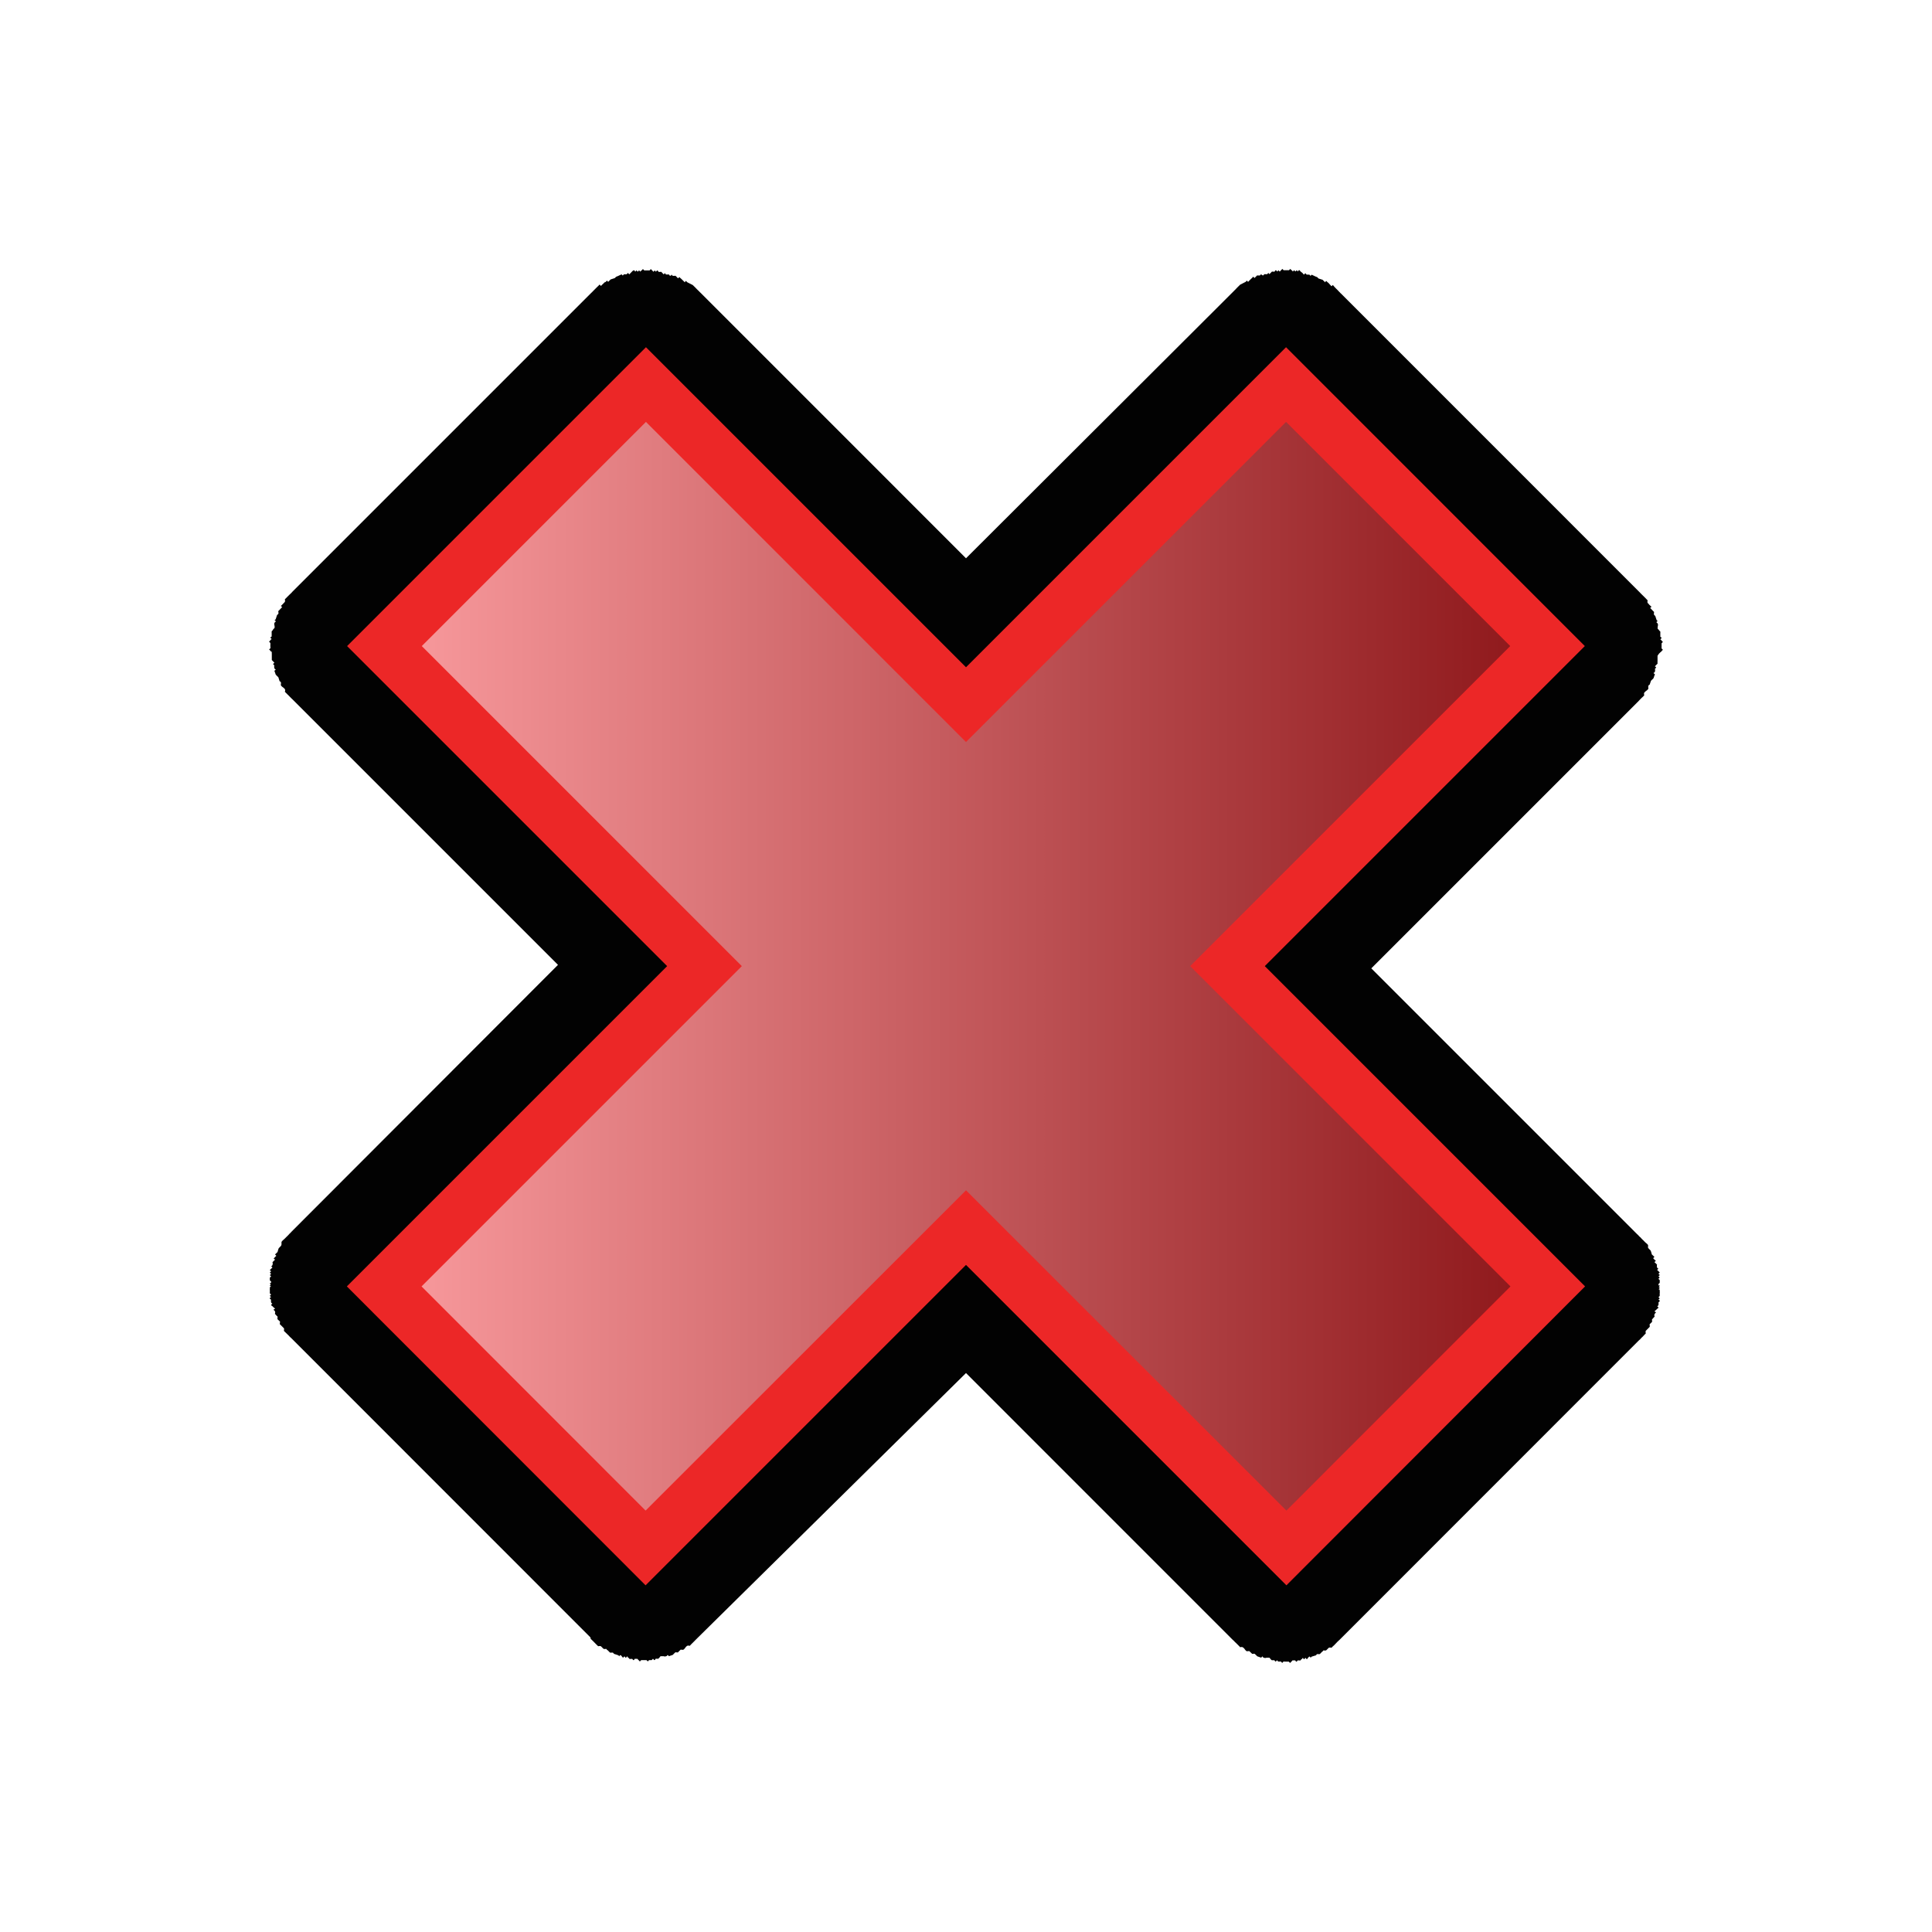<?xml version="1.0" encoding="utf-8"?>
<!-- Generator: Adobe Illustrator 14.0.0, SVG Export Plug-In . SVG Version: 6.00 Build 43363)  -->
<!DOCTYPE svg PUBLIC "-//W3C//DTD SVG 1.1//EN" "http://www.w3.org/Graphics/SVG/1.1/DTD/svg11.dtd">
<svg version="1.1" id="Layer_1" xmlns="http://www.w3.org/2000/svg" xmlns:xlink="http://www.w3.org/1999/xlink" x="0px" y="0px"
	 width="32px" height="32px" viewBox="0 0 32 32" enable-background="new 0 0 32 32" xml:space="preserve">
<g>
	<path fill="#020202" d="M27.521,10.785c0.002-0.002,0.016-0.018,0.021-0.022c0.002-0.003-0.021-0.022-0.021-0.022v-0.043v-0.043
		c0,0,0.021-0.021,0.021-0.022c-0.004-0.009-0.02-0.019-0.021-0.022c-0.002-0.011-0.021-0.021-0.021-0.021l0.021-0.021
		c0-0.014-0.023-0.021-0.021-0.022s0-0.044,0-0.044c0.002-0.003,0-0.043,0-0.043s-0.018-0.014-0.021-0.021
		c-0.004-0.011-0.021-0.023-0.021-0.021c-0.006-0.016,0-0.044,0-0.044s0.008-0.025,0-0.044c-0.01-0.014-0.02-0.018-0.021-0.022
		c-0.004-0.009,0.021-0.022,0.021-0.022s-0.016-0.004-0.021-0.021c-0.004-0.016-0.021-0.063-0.021-0.064
		c0,0-0.018-0.012-0.021-0.022c-0.004-0.009,0.002-0.037,0.002-0.043c-0.012-0.01-0.02-0.019-0.023-0.022
		c-0.004-0.008-0.02-0.021-0.02-0.021c-0.004-0.01-0.023-0.021-0.023-0.021l0.023-0.022c-0.006-0.009-0.018-0.011-0.023-0.022
		c0,0-0.018-0.012-0.02-0.021c-0.01-0.008-0.018-0.018-0.021-0.021c-0.008-0.013,0-0.043,0-0.043c-0.002,0-0.02-0.02-0.021-0.021
		c-0.008-0.008-0.018-0.018-0.021-0.022c0,0-0.033-0.032-0.045-0.044c-0.006-0.007-0.018-0.018-0.021-0.021
		c-0.029-0.03-0.01-0.01-0.021-0.022l-4.949-4.95c-0.014-0.012,0.008,0.01-0.021-0.021c-0.008-0.007-0.018-0.017-0.021-0.022
		c-0.01-0.01-0.043-0.043-0.045-0.045c-0.008-0.007-0.016-0.017-0.02-0.021L22.076,4.72l-0.021,0.021c0,0-0.018-0.016-0.021-0.021
		c-0.006-0.007-0.016-0.016-0.02-0.022c0,0-0.012-0.016-0.023-0.021c-0.008-0.005-0.02-0.021-0.02-0.021
		c-0.014-0.004-0.023,0.021-0.023,0.021s-0.014-0.02-0.021-0.021c0,0-0.016-0.019-0.021-0.022c0,0.001-0.066-0.022-0.066-0.021
		c-0.01-0.006-0.02-0.021-0.02-0.021c-0.002,0.001-0.07-0.029-0.094-0.042l-0.02,0.019c0,0-0.016-0.019-0.02-0.021
		c0,0-0.031,0.003-0.045,0c0,0-0.016-0.021-0.021-0.022c-0.01,0.008-0.016,0.016-0.021,0.022c-0.012-0.002-0.018-0.022-0.021-0.022
		l-0.037-0.03c0,0-0.016-0.021-0.021-0.022c-0.012-0.002-0.021,0.021-0.021,0.022c-0.012-0.003-0.016-0.021-0.02-0.021
		c-0.004,0.003-0.023,0.022-0.023,0.022c0,0.001-0.02-0.02-0.02-0.022c-0.002,0.001-0.023,0.022-0.023,0.022s-0.012-0.02-0.02-0.021
		c-0.002,0.002-0.016-0.02-0.023-0.021c0,0.001-0.02,0.021-0.02,0.021h-0.045h-0.045c0,0-0.018-0.023-0.021-0.021
		c-0.006,0.005-0.021,0.021-0.021,0.021c-0.008,0.008-0.018,0.018-0.021,0.022c-0.002,0.002-0.02-0.022-0.021-0.022
		c-0.004,0.004-0.02,0.021-0.021,0.022c0.002,0.001-0.016-0.021-0.021-0.021c-0.014-0.003-0.021,0.021-0.021,0.021
		c-0.004,0.004-0.045,0-0.045,0s-0.016,0.015-0.021,0.021c-0.002,0.002-0.018,0.019-0.021,0.022c0,0.001-0.016-0.021-0.021-0.021
		c-0.002,0.002-0.01,0.024-0.02,0.021c-0.004,0.003-0.035-0.001-0.045,0c0,0-0.01,0.021-0.021,0.021
		c-0.014,0-0.033-0.022-0.033-0.022c-0.002,0-0.006,0.021-0.021,0.022c-0.004,0.004-0.037-0.002-0.043,0
		c0,0-0.016,0.014-0.021,0.021c-0.01,0.008-0.018,0.018-0.021,0.021c-0.004,0.002-0.02-0.022-0.023-0.021
		c-0.002,0.002-0.018,0.02-0.021,0.023c-0.014,0.011-0.02,0.018-0.023,0.021c0,0-0.016,0.018-0.021,0.021
		c-0.006,0.006-0.021,0.022-0.021,0.022s-0.014-0.024-0.021-0.022c0.002,0.002-0.016,0.019-0.021,0.022l-0.088,0.045
		c-0.002,0.001-0.035,0.035-0.045,0.044c0,0-0.025,0.026-0.021,0.022c-0.002,0.001-0.012,0.013-0.021,0.022
		c-0.008,0.008-0.016,0.014-0.021,0.021l-0.021,0.021L16,9.247l-4.395-4.396L11.583,4.83c-0.006-0.008-0.013-0.016-0.021-0.021
		c-0.011-0.01-0.021-0.021-0.022-0.022c0.004,0.004-0.021-0.022-0.021-0.022c-0.011-0.01-0.043-0.043-0.045-0.044l-0.089-0.045
		c-0.007-0.004-0.021-0.021-0.021-0.022c-0.01-0.002-0.022,0.022-0.022,0.022s-0.017-0.017-0.021-0.022
		c-0.006-0.004-0.022-0.021-0.022-0.021c-0.004-0.004-0.011-0.011-0.022-0.021c-0.008-0.004-0.023-0.021-0.024-0.023
		c-0.005-0.001-0.021,0.025-0.022,0.021c-0.006-0.006-0.014-0.014-0.021-0.021s-0.021-0.021-0.021-0.021
		c-0.006-0.002-0.039,0.004-0.043,0c-0.018-0.002-0.021-0.021-0.022-0.022c0,0-0.009,0.022-0.022,0.022
		c-0.013,0-0.021-0.022-0.021-0.022c-0.011-0.001-0.042,0.003-0.045,0c-0.011,0.003-0.019-0.021-0.021-0.022
		c-0.007,0-0.021,0.022-0.021,0.021c-0.004-0.004-0.021-0.021-0.021-0.021c-0.008-0.008-0.021-0.022-0.021-0.022
		s-0.04,0.004-0.045,0c0,0-0.01-0.024-0.021-0.022c-0.007,0-0.023,0.022-0.021,0.021c-0.002-0.004-0.02-0.02-0.021-0.022
		c-0.003,0-0.02,0.025-0.021,0.022c-0.006-0.006-0.016-0.016-0.021-0.022c-0.001-0.001-0.018-0.017-0.021-0.022
		c-0.004,0-0.021,0.022-0.021,0.022h-0.045h-0.044c0,0-0.021-0.021-0.021-0.022c-0.009,0.003-0.021,0.023-0.022,0.022
		c-0.011,0.001-0.021,0.021-0.021,0.021s-0.021-0.021-0.022-0.022c-0.002,0.002-0.021,0.023-0.021,0.022
		c0,0-0.021-0.019-0.022-0.022c-0.007,0-0.011,0.02-0.021,0.021c-0.002-0.002-0.012-0.025-0.021-0.022
		c-0.018,0.002-0.034,0.023-0.034,0.023l-0.022,0.022c-0.004,0-0.011,0.02-0.021,0.021c-0.007-0.008-0.015-0.014-0.022-0.021
		c-0.008,0.002-0.021,0.021-0.021,0.021c-0.014,0.003-0.044,0-0.044,0c-0.005,0.003-0.021,0.021-0.021,0.021l-0.02-0.02
		c-0.023,0.012-0.092,0.043-0.094,0.042c0,0-0.01,0.017-0.021,0.021c0,0-0.065,0.022-0.065,0.021
		c-0.008,0.005-0.021,0.021-0.021,0.021c-0.009,0.002-0.021,0.022-0.021,0.022s-0.012-0.024-0.022-0.022
		c0,0-0.015,0.018-0.021,0.022C10.01,4.674,10,4.691,10,4.691C9.992,4.697,9.982,4.707,9.976,4.713
		C9.97,4.718,9.954,4.736,9.954,4.736L9.931,4.713L9.909,4.736C9.904,4.74,9.896,4.75,9.888,4.756
		C9.886,4.758,9.853,4.792,9.843,4.801C9.838,4.806,9.829,4.816,9.82,4.824c-0.029,0.031-0.008,0.01-0.021,0.021l-4.95,4.95
		C4.837,9.806,4.857,9.787,4.828,9.818C4.824,9.822,4.812,9.833,4.806,9.839C4.794,9.851,4.761,9.883,4.761,9.883
		C4.756,9.888,4.747,9.898,4.739,9.906C4.736,9.908,4.718,9.926,4.718,9.926S4.726,9.958,4.717,9.97
		C4.712,9.976,4.704,9.986,4.695,9.992c-0.004,0.011-0.021,0.022-0.021,0.022c-0.007,0.013-0.017,0.015-0.022,0.022l0.022,0.021
		c0,0-0.019,0.014-0.022,0.022c0,0-0.017,0.014-0.021,0.022c-0.005,0.004-0.012,0.012-0.022,0.021c0,0.007,0.006,0.033,0.002,0.043
		c-0.006,0.011-0.022,0.021-0.022,0.021c0.001,0.002-0.017,0.049-0.021,0.065c-0.006,0.017-0.022,0.022-0.022,0.022
		s0.026,0.013,0.022,0.021c-0.004,0.006-0.014,0.01-0.022,0.021c-0.008,0.02,0,0.045,0,0.045s0.007,0.029,0,0.043
		c0.002,0-0.017,0.013-0.021,0.021C4.519,10.441,4.5,10.455,4.5,10.455S4.498,10.496,4.5,10.498c0,0-0.002,0.043,0,0.044
		c0.001,0.001-0.021,0.01-0.022,0.022L4.5,10.585c0,0-0.021,0.011-0.022,0.021c0,0.004-0.018,0.014-0.021,0.022
		c0.002,0.001,0.021,0.022,0.021,0.022s0.002,0.043,0,0.043l0.002,0.043c0,0-0.025,0.021-0.022,0.022
		c0.006,0.005,0.021,0.021,0.022,0.022c-0.004,0.011,0.024,0.01,0.021,0.021c0,0,0,0.042,0.001,0.043c-0.001,0.006,0,0.045,0,0.045
		c0.001,0.006,0,0.043,0,0.043s0.016,0.016,0.021,0.022c0.002,0.001,0.019,0.019,0.021,0.022c0.002,0.008-0.02,0.012-0.021,0.024
		c0.006,0.005,0.021,0.022,0.021,0.022s-0.007,0.022,0,0.043c0.003,0.018,0.021,0.022,0.021,0.022
		c0.004,0.011-0.021,0.022-0.021,0.022c0.003,0.002,0.021,0.063,0.023,0.065c0.007,0.009,0.015,0.017,0.021,0.022
		c0,0,0.017,0.015,0.022,0.021c0,0,0.022,0.068,0.021,0.066c0.002,0.003,0.025,0.01,0.021,0.021c0.007,0.01-0.004,0.041,0,0.043
		c0,0.016,0.045,0.045,0.045,0.045s0.017,0.017,0.021,0.021c0.012,0.021,0,0.044,0,0.044c0.002,0.001,0.021,0.021,0.021,0.022
		c0.006,0.004,0.017,0.017,0.021,0.021c0.002,0.001,0.012,0.012,0.022,0.021c0.012,0.014,0.012,0.014,0.021,0.022
		c0.03,0.031,0.023,0.024,0.022,0.022c0,0,0.006,0.005,0.022,0.021l4.395,4.395l-4.387,4.393c-0.025,0.027-0.026,0.025-0.021,0.021
		c-0.011,0.012-0.027,0.029-0.021,0.023c-0.023,0.021-0.012,0.012-0.021,0.02c-0.011,0.014-0.021,0.023-0.021,0.023
		s-0.014,0.014-0.023,0.023c-0.012,0.012,0-0.002-0.021,0.021c-0.002,0.002-0.022,0.021-0.022,0.021
		c-0.017,0.014-0.032,0.027-0.044,0.045l0.002,0.002l-0.001,0.043C4.66,20.631,4.646,20.646,4.64,20.65
		c-0.002,0.004-0.015,0.016-0.021,0.021c-0.007,0.006-0.022,0.066-0.022,0.066s-0.02,0.02-0.021,0.021
		c-0.006,0.006-0.021,0.02-0.021,0.02s0.024,0.021,0.021,0.023c-0.008,0.006-0.014,0.014-0.021,0.021
		c-0.01,0.01-0.021,0.021-0.021,0.021c-0.004,0.004,0.023,0.018,0.021,0.021c-0.007,0.008-0.021,0.021-0.021,0.021
		c-0.006,0.006-0.021,0.021-0.021,0.021s0.01,0.023,0,0.045c-0.005,0.018-0.021,0.021-0.021,0.021
		c0.006,0.008,0.013,0.016,0.021,0.021c-0.01,0.008-0.017,0.016-0.021,0.021c0,0-0.02,0.02-0.022,0.021
		c-0.004,0.004,0.021,0.02,0.021,0.021c-0.005,0.004-0.021,0.02-0.021,0.021c-0.003,0.004,0.021,0.02,0.021,0.021
		c-0.005,0.004-0.021,0.02-0.021,0.021c-0.003,0.002,0.022,0.02,0.021,0.021c-0.005,0.004-0.019,0.02-0.021,0.021
		c-0.002,0.002-0.001,0.035,0,0.045c-0.003,0.002,0.021,0.02,0.021,0.02c-0.003,0.051-0.024,0.014-0.021,0.023
		c0.001,0.012,0.021,0.051,0.021,0.021c-0.003,0.021-0.023,0.01-0.021,0.021c-0.003,0.002,0.021,0.02,0.021,0.021
		c-0.001,0-0.023-0.006-0.021,0.021c-0.002,0.018-0.002,0.043,0,0.043c0.001,0.014-0.002,0.043-0.001,0.045
		c0.008,0.008,0.014,0.016,0.022,0.021c-0.003,0.002-0.021,0.02-0.022,0.021c-0.003,0.004,0.021,0.016,0.021,0.021
		c-0.002,0.002-0.026,0.012-0.022,0.021c0.005,0.012,0.022,0.021,0.022,0.021c-0.004,0.002,0,0.045,0,0.045
		c0.004,0.012,0.021,0.021,0.021,0.021c-0.002,0-0.021,0.02-0.021,0.021c0.003,0.012,0.021,0.021,0.021,0.021
		s0.016,0.016,0.021,0.021c-0.002,0.002,0.018,0.008,0.021,0.021c0.005,0.01-0.028,0.006-0.021,0.021c0,0,0.014,0.008,0.021,0.02
		c0.011,0.021,0,0.045,0,0.045s0.017,0.018,0.021,0.021c0.004,0.01,0.022,0.021,0.022,0.021c0.004,0.01-0.003,0.037,0,0.045
		c-0.003,0,0.016,0.014,0.021,0.021c0,0,0.02,0.02,0.022,0.021c0,0-0.008,0.037-0.002,0.045c0,0,0.018,0.016,0.022,0.02
		c0.006,0.008,0.021,0.02,0.021,0.021c0.006,0.01,0.021,0.021,0.022,0.021c0.007,0.014,0,0.045,0,0.045s0.019,0.018,0.021,0.021
		c0.008,0.008,0.021,0.02,0.022,0.021c0.009,0.008,0.017,0.018,0.021,0.021c0.012,0.01,0.021,0.02,0.021,0.021
		c0.027,0.031,0.018,0.018,0.021,0.021c0.01,0.01-0.013-0.012,0.021,0.02l4.949,4.951C9.791,27.15,9.771,27.133,9.8,27.16
		c0.008,0.006,0.018,0.018,0.022,0.021c0.011,0.012,0.043,0.043,0.044,0.045c0.007,0.006,0.017,0.016,0.021,0.021l0.021,0.02
		c0,0,0.031-0.008,0.045,0c0.007,0.008,0.021,0.021,0.021,0.021s0.016,0.016,0.021,0.021c0.019,0.01,0.045,0,0.045,0
		s0.013,0.021,0.021,0.021c0,0,0.015,0.014,0.022,0.021c0.007,0.006,0.011,0.014,0.021,0.021c0.011,0.004,0.037-0.002,0.045,0
		c0.011,0.004,0.017,0.021,0.021,0.021c0,0,0.051,0.018,0.064,0.021c0.018,0.006,0.021,0.02,0.021,0.02s0.013-0.021,0.022-0.02
		c0.011,0.004,0.022,0.02,0.022,0.02s0.017,0.023,0.021,0.023c0.002-0.002,0.02-0.02,0.022-0.023
		c0.01,0.006,0.018,0.025,0.021,0.023c0.011,0.002,0.019-0.02,0.021-0.023c0.01,0.004,0.016,0.023,0.021,0.021
		c0.011,0.006,0.022,0.023,0.022,0.023s0.037-0.002,0.043-0.002c0.002-0.002,0.018,0.023,0.021,0.021
		c0.01,0.006,0.021-0.021,0.021-0.021h0.045c0.01,0.004,0.012,0.021,0.021,0.021c0.002,0,0.013,0.021,0.022,0.021
		c0-0.002,0.021-0.021,0.021-0.021h0.044h0.043c0,0,0.019,0.021,0.022,0.021c0.004-0.004,0.02-0.02,0.021-0.021
		c0.021,0,0.042,0,0.043,0c0.002-0.002,0.021-0.021,0.022-0.023c0.001,0.002,0.018,0.023,0.022,0.023
		c0.01,0.002,0.021-0.021,0.021-0.023c0.003-0.002,0.043,0.002,0.044,0c0,0,0.016-0.014,0.021-0.021
		c0.008-0.006,0.008-0.02,0.022-0.021c0.014,0,0.044,0,0.044,0s0.023,0.01,0.044,0c0.017-0.002,0.022-0.02,0.022-0.02
		c0.012,0,0.021,0.02,0.021,0.02c0.003-0.002,0.063-0.02,0.065-0.021c0.008-0.008,0.015-0.014,0.021-0.021
		c0.002-0.002,0.021-0.021,0.021-0.021c0.005-0.006,0.037,0.004,0.045,0c0.007-0.008,0.021-0.023,0.021-0.023
		c0.008-0.006,0.02-0.018,0.021-0.021c0.007-0.006,0.039,0.006,0.044,0c0.015,0,0.044-0.045,0.044-0.045s0.016-0.016,0.021-0.02
		c0.022-0.008,0.045,0,0.045,0s0.018-0.02,0.021-0.023c0.005-0.006,0.018-0.016,0.021-0.021c0.012-0.01,0.021-0.021,0.021-0.021
		c0.012-0.012,0.014-0.012,0.021-0.021c0.01-0.01,0.025-0.025,0.021-0.021c0,0,0.004-0.004,0.021-0.021L16,22.742l4.413,4.414
		c0.02,0.018,0.023,0.021,0.023,0.021c-0.004-0.004,0.012,0.012,0.02,0.021c0.01,0.01,0.012,0.012,0.023,0.021
		c0,0.002,0.01,0.012,0.021,0.021c0.004,0.006,0.018,0.018,0.021,0.021s0.021,0.023,0.021,0.023s0.021-0.01,0.043,0
		c0.008,0.006,0.023,0.02,0.023,0.02s0.029,0.045,0.043,0.045c0.004,0.004,0.037-0.006,0.045,0c0.002,0.004,0.014,0.018,0.02,0.021
		c0,0,0.018,0.016,0.023,0.023c0.008,0.002,0.039-0.006,0.043,0c0,0,0.021,0.02,0.023,0.021c0.008,0.008,0.014,0.016,0.02,0.02
		c0.004,0.002,0.064,0.021,0.066,0.023c0,0,0.01-0.021,0.021-0.021c0,0,0.006,0.02,0.021,0.021c0.021,0.01,0.045,0,0.045,0
		s0.029,0,0.043,0c0.016,0.002,0.016,0.016,0.021,0.021c0.008,0.008,0.023,0.021,0.023,0.021c0,0.002,0.041-0.002,0.043,0
		s0.012,0.023,0.021,0.021c0.006,0,0.021-0.02,0.021-0.021c0.002,0.002,0.021,0.021,0.021,0.021c0.002,0.002,0.021,0,0.045,0
		c0.002,0.004,0.018,0.02,0.021,0.023c0.004,0,0.021-0.023,0.021-0.023l0.043,0.002h0.045c0,0,0.02,0.021,0.021,0.021
		c0.01-0.002,0.021-0.023,0.021-0.021c0.01-0.002,0.012-0.018,0.021-0.021h0.043c0.002,0.002,0.014,0.025,0.023,0.021
		c0.004,0,0.02-0.023,0.021-0.021c0.004,0,0.043,0.002,0.043,0.002s0.012-0.02,0.021-0.023c0.006,0.002,0.012-0.018,0.021-0.021
		c0.002,0.004,0.012,0.025,0.021,0.023c0.004,0,0.012-0.02,0.021-0.023c0.002,0.004,0.021,0.021,0.021,0.023
		c0.006,0,0.021-0.023,0.021-0.023s0.014-0.018,0.021-0.021c0.012-0.002,0.023,0.021,0.023,0.021c0.002,0,0.004-0.016,0.02-0.021
		c0.016-0.004,0.066-0.02,0.066-0.02c0.006,0,0.012-0.02,0.021-0.021c0.008-0.002,0.033,0.004,0.043,0
		c0.012-0.008,0.016-0.016,0.021-0.021c0.01-0.008,0.021-0.021,0.021-0.021c0.01-0.002,0.021-0.021,0.021-0.021s0.025,0.01,0.045,0
		c0.006-0.006,0.021-0.021,0.021-0.021s0.016-0.016,0.021-0.021c0.014-0.008,0.045,0,0.045,0l0.02-0.021
		c0.008-0.006,0.018-0.016,0.023-0.02c0-0.002,0.033-0.033,0.043-0.045c0.006-0.006,0.016-0.018,0.021-0.021
		c0.031-0.029,0.012-0.012,0.023-0.021l4.949-4.951c0.033-0.031,0.012-0.012,0.02-0.021c0.006-0.004-0.004,0.012,0.023-0.02
		c0-0.002,0.01-0.014,0.02-0.021c0.006-0.006,0.014-0.014,0.021-0.021c0.004-0.004,0.016-0.016,0.021-0.023
		c0.004-0.004,0.021-0.02,0.021-0.02s-0.006-0.031,0-0.045c0.002-0.002,0.018-0.014,0.021-0.021
		c0.002-0.002,0.018-0.014,0.021-0.021c0.006-0.004,0.021-0.021,0.021-0.021c0.008-0.006,0-0.043,0-0.043
		c0.002-0.004,0.021-0.021,0.021-0.021c0.006-0.01,0.023-0.021,0.021-0.021c0.002-0.008-0.004-0.035,0-0.045
		c0,0,0.02-0.012,0.021-0.021c0.006-0.006,0.021-0.021,0.021-0.021s-0.012-0.023,0-0.045c0.008-0.012,0.021-0.021,0.021-0.021
		c0.006-0.014-0.027-0.012-0.021-0.02c0.004-0.014,0.021-0.021,0.021-0.021c0.006-0.008,0.02-0.021,0.02-0.021
		s0.021-0.012,0.023-0.023c-0.002-0.002-0.021-0.02-0.021-0.02s0.018-0.01,0.021-0.023c0,0,0.002-0.041,0-0.043
		c0,0,0.018-0.012,0.021-0.021c0.004-0.012-0.021-0.021-0.021-0.023c0-0.006,0.023-0.018,0.02-0.02
		c-0.002-0.002-0.02-0.021-0.021-0.021c0.01-0.006,0.016-0.014,0.021-0.021c0.002-0.002-0.002-0.031,0-0.045
		c0.002,0,0.002-0.025,0-0.043c0.002-0.027-0.021-0.021-0.021-0.021c0.002-0.002,0.025-0.02,0.021-0.023
		c0.002-0.012-0.02,0.002-0.021-0.02c0.002,0.027,0.021-0.01,0.021-0.023c0.004-0.01-0.02,0.027-0.021-0.021
		c0-0.002,0.025-0.02,0.021-0.021c0-0.01,0.002-0.043,0-0.045c-0.004-0.002-0.018-0.018-0.021-0.02
		c-0.002-0.002,0.023-0.021,0.021-0.021c-0.002-0.004-0.018-0.018-0.021-0.021c0.002-0.002,0.025-0.02,0.021-0.023
		c-0.002-0.002-0.018-0.018-0.021-0.02c0-0.004,0.025-0.02,0.021-0.021c-0.004-0.004-0.021-0.021-0.021-0.021
		c-0.006-0.008-0.014-0.016-0.023-0.021c0.012-0.008,0.018-0.016,0.023-0.021c0,0-0.018-0.004-0.023-0.021
		c-0.008-0.021,0-0.045,0-0.045s-0.016-0.016-0.02-0.021c0,0-0.016-0.016-0.023-0.021c0-0.004,0.027-0.02,0.023-0.021
		c0,0-0.014-0.014-0.023-0.021c-0.008-0.008-0.014-0.016-0.02-0.021c-0.004-0.004,0.02-0.023,0.02-0.023s-0.016-0.016-0.02-0.02
		s-0.023-0.021-0.023-0.021s-0.016-0.061-0.021-0.066c-0.006-0.008-0.02-0.018-0.021-0.021c-0.006-0.006-0.02-0.021-0.021-0.023
		v-0.043l0.002-0.002c-0.012-0.016-0.027-0.029-0.045-0.043l-0.021-0.021c-0.021-0.023-0.012-0.012-0.021-0.021
		c-0.012-0.01-0.021-0.021-0.021-0.021s-0.012-0.012-0.021-0.023c-0.012-0.01,0.002,0.002-0.023-0.02
		c0.006,0.006-0.01-0.014-0.02-0.023c0.004,0.004,0.004,0.006-0.023-0.021l-4.391-4.391l4.395-4.395
		c0.018-0.018,0.021-0.021,0.021-0.021c0,0.002-0.008,0.008,0.021-0.022c0.01-0.009,0.01-0.009,0.021-0.022
		c0.012-0.011,0.021-0.021,0.021-0.021c0.006-0.006,0.018-0.018,0.023-0.021c0.002-0.004,0.02-0.021,0.02-0.022
		c0,0-0.012-0.022,0-0.044c0.006-0.006,0.023-0.022,0.023-0.022s0.045-0.03,0.043-0.044c0.004-0.004-0.006-0.033,0.002-0.043
		c-0.004-0.012,0.02-0.02,0.02-0.021l0.023-0.066c0.006-0.007,0.021-0.021,0.021-0.021c0.008-0.006,0.016-0.014,0.021-0.022
		c0.002-0.003,0.02-0.063,0.023-0.065c0,0-0.025-0.013-0.023-0.022c0,0,0.02-0.005,0.023-0.022c0.006-0.021,0-0.044,0-0.044
		s0.016-0.017,0.02-0.022c0-0.012-0.021-0.016-0.02-0.021c0.004-0.004,0.02-0.021,0.02-0.021c0.008-0.008,0.023-0.022,0.023-0.022
		s-0.002-0.037,0-0.044c0,0,0-0.038,0-0.044c0-0.001,0-0.043,0-0.043C27.494,10.795,27.523,10.795,27.521,10.785z"/>
	<polygon fill="#EC2727" points="26.254,21.307 20.949,16.002 26.25,10.701 21.301,5.751 16,11.052 10.699,5.751 5.749,10.701 
		11.05,16.002 5.745,21.307 10.693,26.258 16,20.951 21.307,26.258 	"/>
	
		<linearGradient id="SVGID_1_" gradientUnits="userSpaceOnUse" x1="288.522" y1="-387.844" x2="306.558" y2="-387.844" gradientTransform="matrix(1 0 0 -1 -281.54 -371.84)">
		<stop  offset="0" style="stop-color:#F6979A"/>
		<stop  offset="1" style="stop-color:#901A1D"/>
	</linearGradient>
	<polygon fill="url(#SVGID_1_)" points="25.018,21.307 19.713,16.002 25.014,10.701 21.301,6.988 16,12.29 10.699,6.988 
		6.986,10.701 12.287,16.002 6.982,21.307 10.693,25.02 16,19.715 21.307,25.02 	"/>
</g>
</svg>
